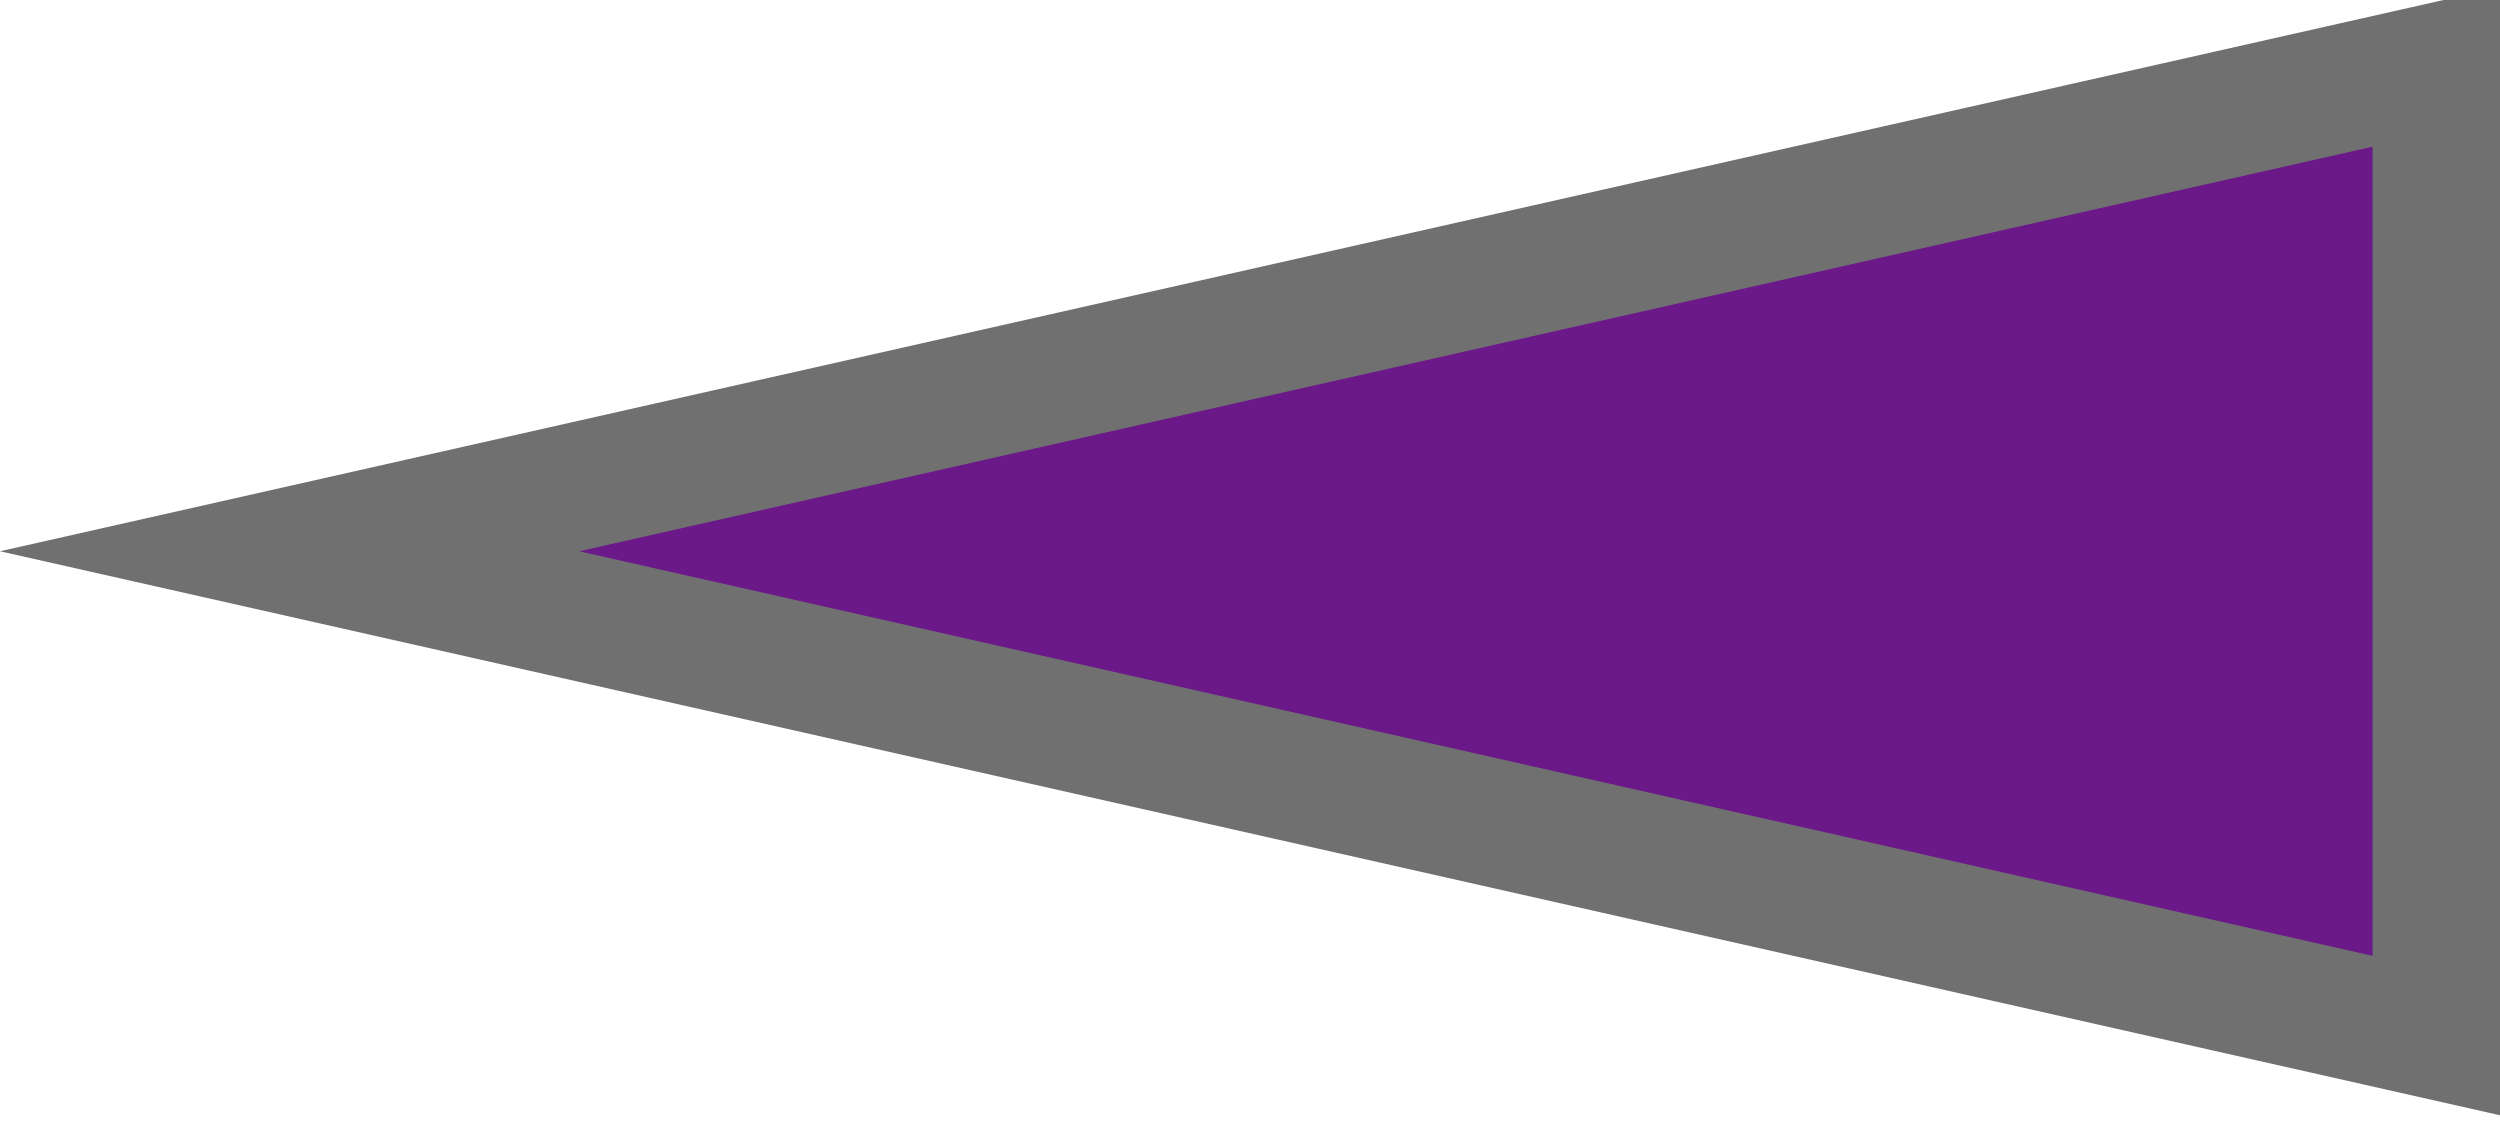 <svg width="19.614" height="8.85" xmlns="http://www.w3.org/2000/svg" xmlns:svg="http://www.w3.org/2000/svg">
 <title>arrow-left-purple</title>
 <g>
  <title>Layer 1</title>
  <g id="svg_1" fill="#37fa5c">
   <path fill="#6b1889" id="svg_2" transform="rotate(-90 10.725,4.343) " d="m14.525,12.764l-7.6,0l3.8,-16.842l3.8,16.842z"/>
   <path id="svg_3" transform="rotate(-90 3.552713678800502e-15,8.75) " d="m4.425,13.294l-3.174,14.07l6.348,0l-3.174,-14.07m0,-4.544l4.425,19.614l-8.85,0l4.425,-19.614z" fill="#707070"/>
  </g>
 </g>
</svg>